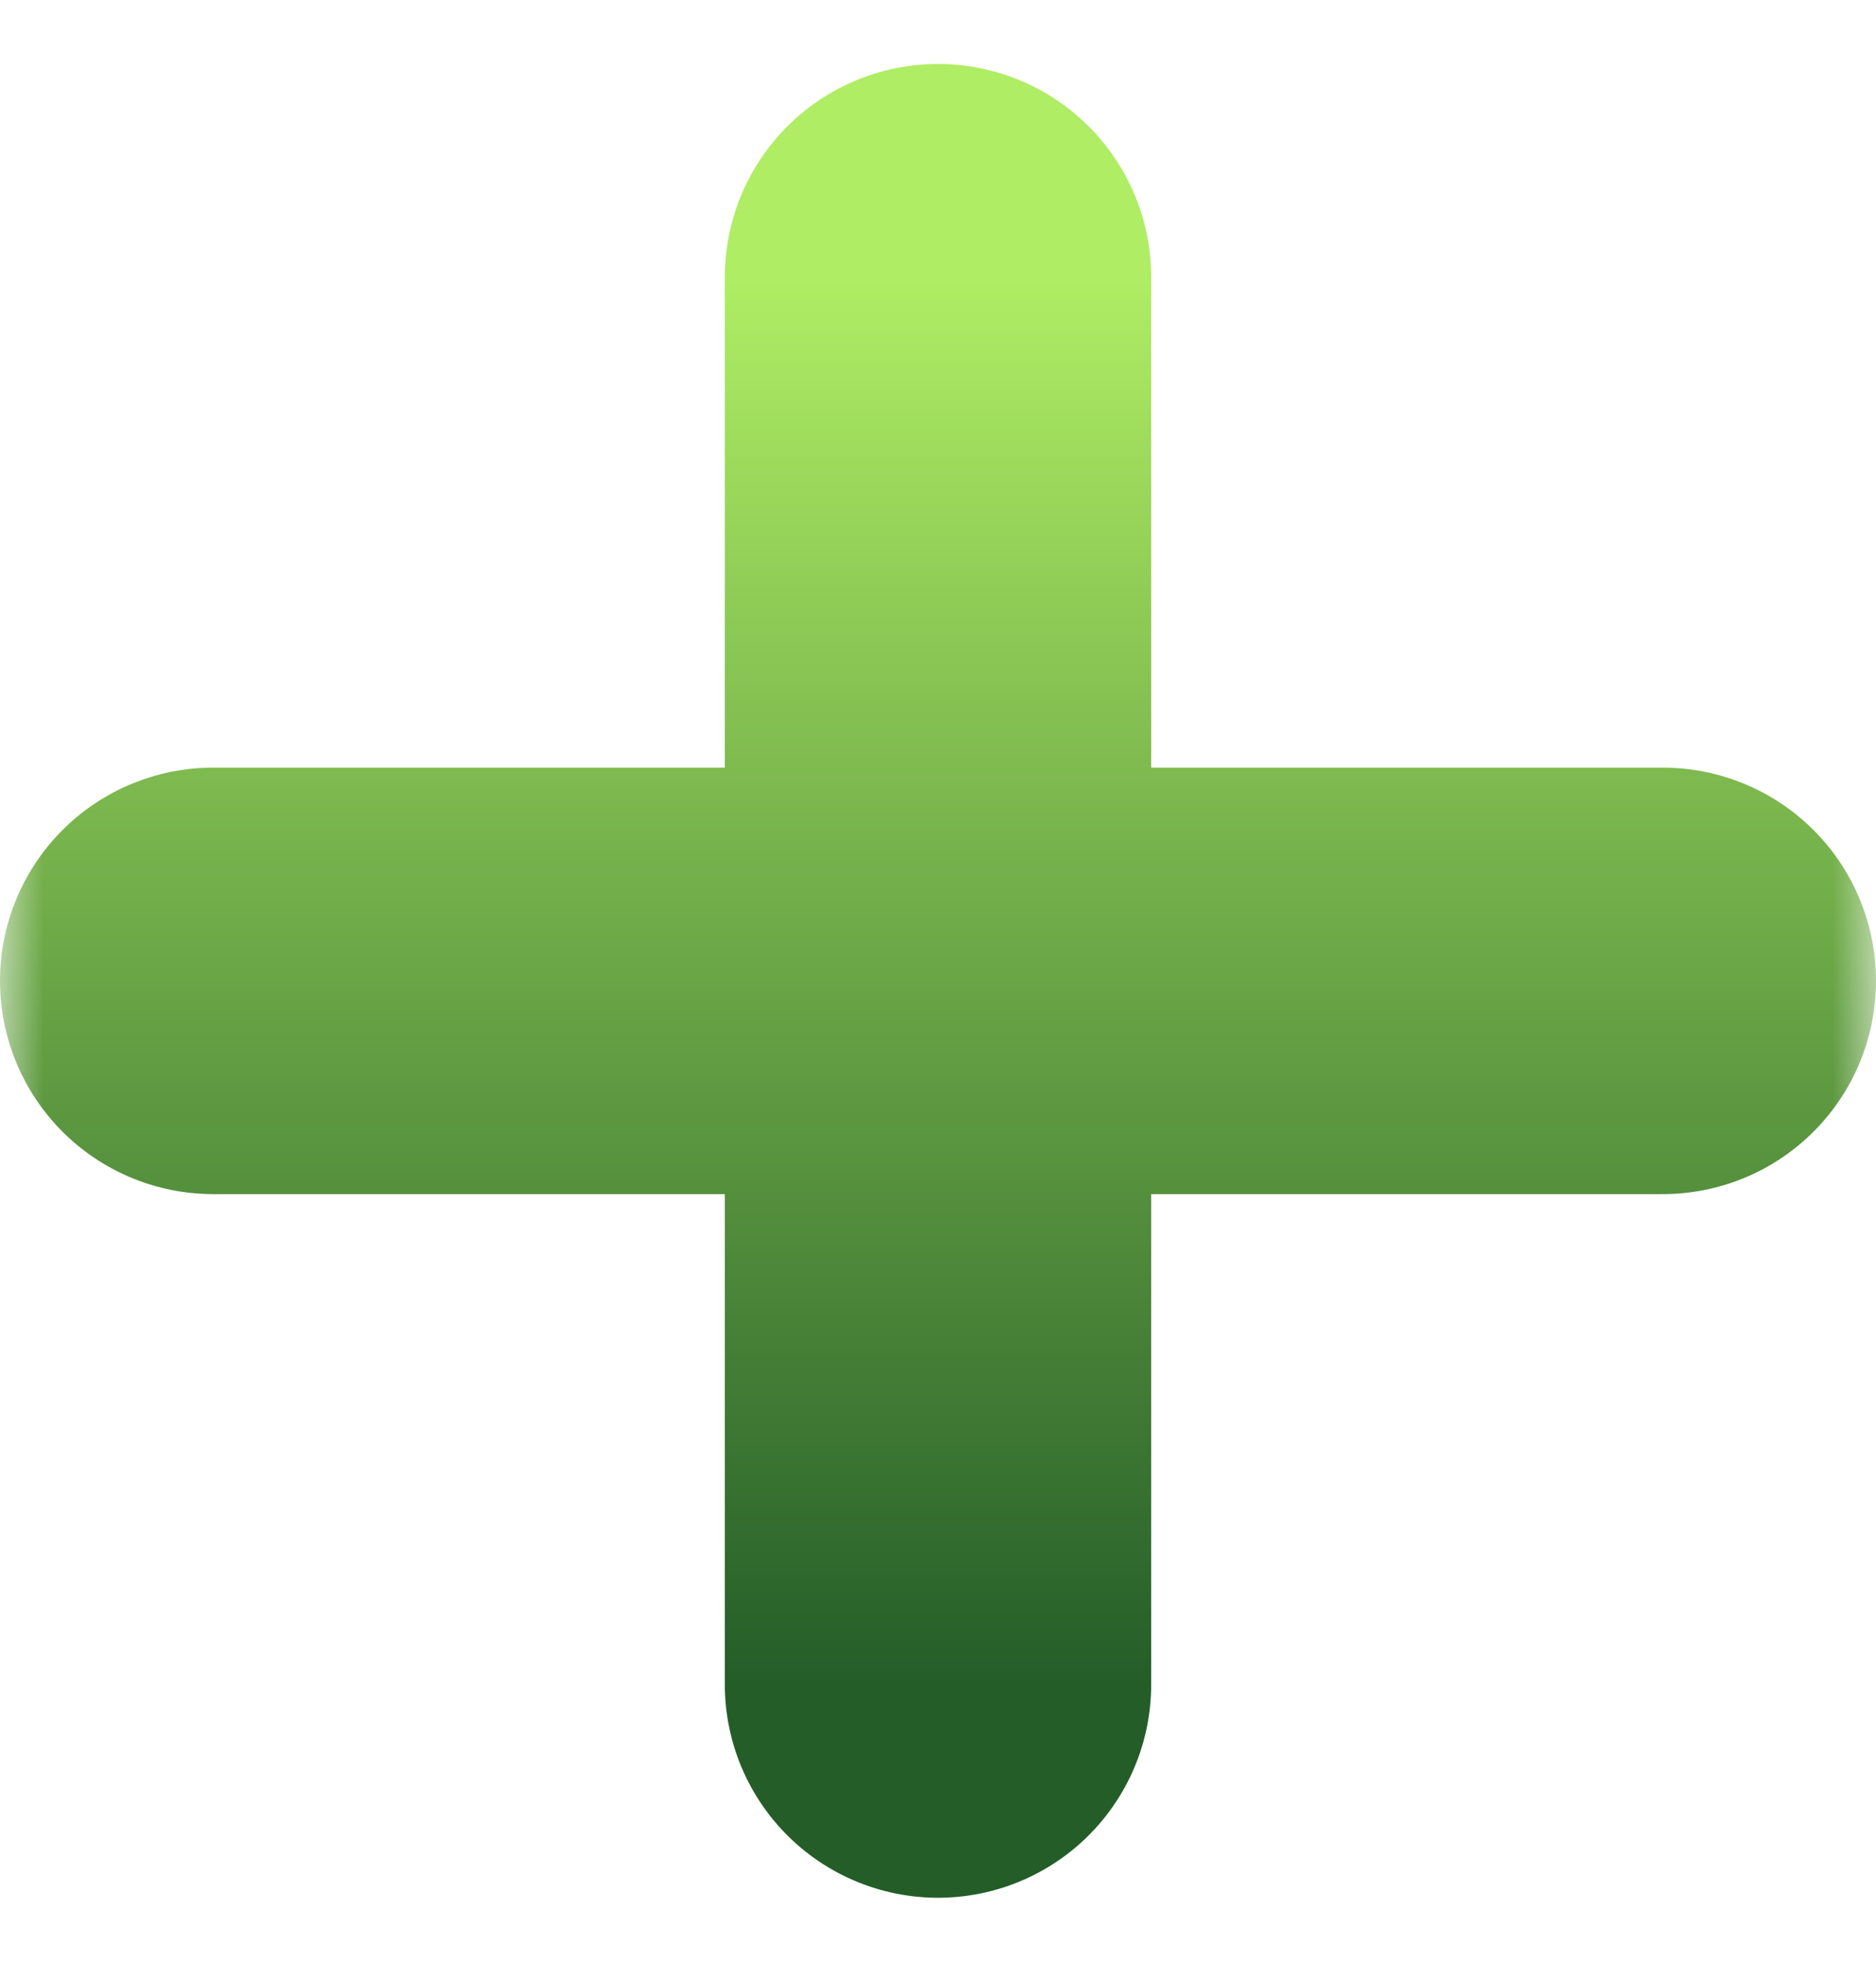 <svg width="22" height="23" viewBox="0 0 22 23" fill="none" xmlns="http://www.w3.org/2000/svg">
<g clip-path="url(#clip0_8_41)">
<mask id="mask0_8_41" style="mask-type:luminance" maskUnits="userSpaceOnUse" x="0" y="0" width="22" height="23">
<path d="M22 0H0V23H22V0Z" fill="white"/>
</mask>
<g mask="url(#mask0_8_41)">
<path d="M2.5 11.5H19.5M11 3.25V19.75" stroke="url(#paint0_linear_8_41)" stroke-width="5" stroke-linecap="round" stroke-linejoin="round"/>
</g>
</g>
<defs>
<linearGradient id="paint0_linear_8_41" x1="11" y1="3.25" x2="11" y2="19.75" gradientUnits="userSpaceOnUse">
<stop stop-color="#AFED64"/>
<stop offset="1" stop-color="#245D28"/>
</linearGradient>
<clipPath id="clip0_8_41">
<rect width="22" height="23" fill="white"/>
</clipPath>
</defs>
</svg>
